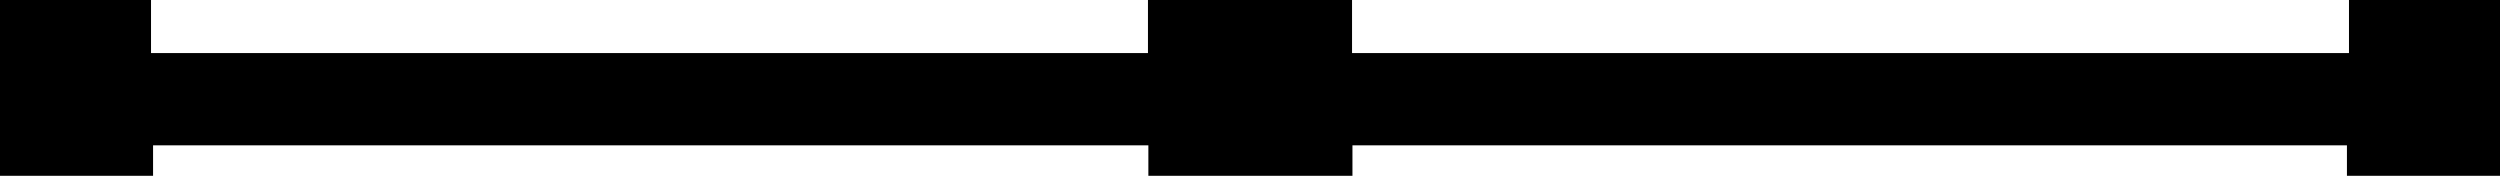 <?xml version="1.0" encoding="utf-8"?>
<!-- Generator: Fusion 360, Shaper Origin Export Add-In, Version 1.8.0  -->
<svg xmlns="http://www.w3.org/2000/svg" xmlns:xlink="http://www.w3.org/1999/xlink" xmlns:shaper="http://www.shapertools.com/namespaces/shaper" shaper:fusionaddin="version:1.8.0" width="24.5cm" height="1.723cm" version="1.1" x="0cm" y="0cm" viewBox="0 0 24.5 1.723" enable-background="new 0 0 24.5 1.723" xml:space="preserve"><path d="M-12.25,0.862 L-12.25,-0.862 -10.75,-0.862 -10.75,-0.562 -0.996,-0.562 -0.996,-0.862 1.004,-0.862 1.004,-0.562 10.75,-0.562 10.75,-0.862 12.25,-0.862 12.25,0.862 10.77,0.862 10.77,0.342 1,0.342 1,0.862 -1,0.862 -1,0.342 -10.77,0.342 -10.77,0.862 -12.25,0.862z" transform="matrix(1,0,0,-1,12.25,0.862)" fill="rgb(0,0,0)" stroke-linecap="round" stroke-linejoin="round" /></svg>